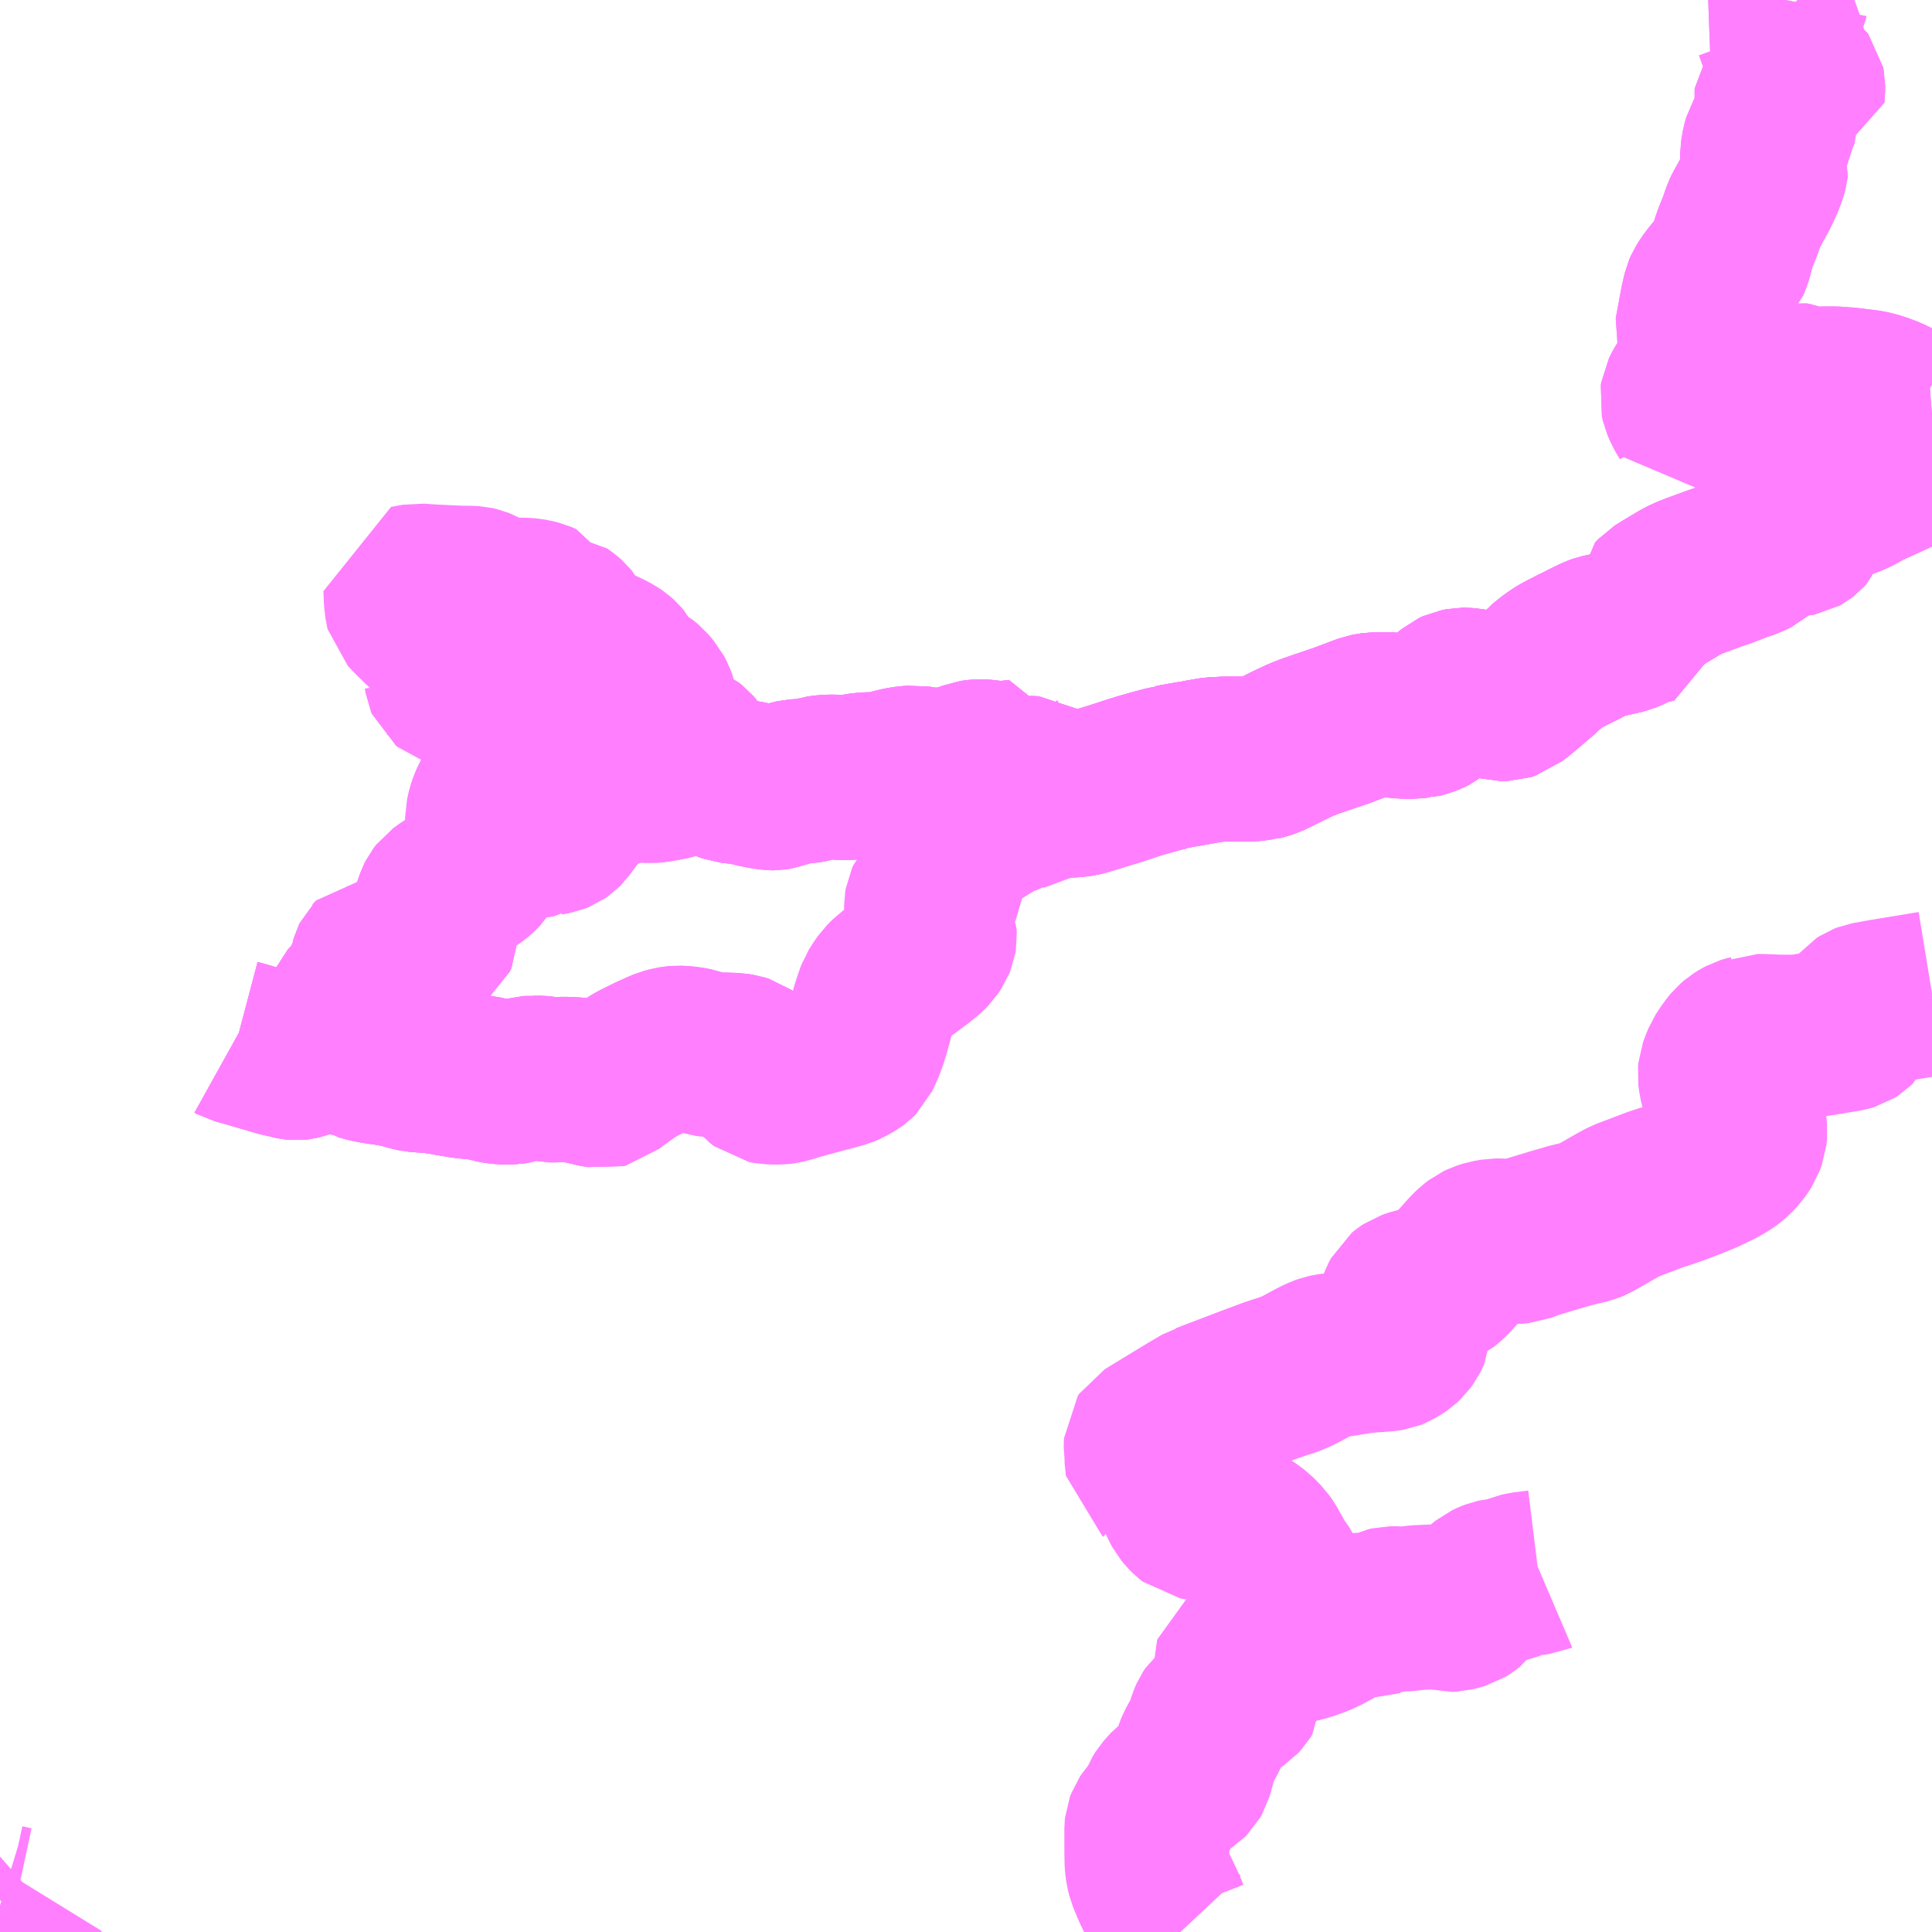 <?xml version="1.0" encoding="UTF-8"?>
<svg  xmlns="http://www.w3.org/2000/svg" xmlns:xlink="http://www.w3.org/1999/xlink" xmlns:go="http://purl.org/svgmap/profile" property="N07_001,N07_002,N07_003,N07_004,N07_005,N07_006,N07_007" viewBox="14159.18 -4042.969 8.789 8.789" go:dataArea="14159.1796875 -4042.96875 8.7890625 8.7890625" >
<globalCoordinateSystem srsName="http://purl.org/crs/84" transform="matrix(100.0,0.0,0.0,-100.0,0.0,0.0)" />
<defs>
 <g id="p0" >
  <circle cx="0.0" cy="0.0" r="3" stroke="green" stroke-width="0.75" vector-effect="non-scaling-stroke" />
 </g>
</defs>
<g fill="none" fill-rule="evenodd" stroke="#FF00FF" stroke-width="0.75" opacity="0.5" vector-effect="non-scaling-stroke" stroke-linejoin="bevel" >
<path content="2,軽米町,百鳥→役場,1.0,1.0,0.8," xlink:title="2" d="M14159.324,-4034.381L14159.316,-4034.368L14159.284,-4034.34L14159.275,-4034.33L14159.266,-4034.318L14159.257,-4034.305L14159.245,-4034.285L14159.231,-4034.288L14159.203,-4034.294L14159.18,-4034.301"/>
<path content="3,洋野町,大沢山手線,1.0,0.0,0.0," xlink:title="3" d="M14162.627,-4038.08L14162.623,-4038.085L14162.601,-4038.116L14162.586,-4038.142L14162.575,-4038.152L14162.565,-4038.159L14162.549,-4038.164L14162.524,-4038.168L14162.473,-4038.17L14162.416,-4038.171L14162.395,-4038.174L14162.364,-4038.184L14162.345,-4038.191L14162.314,-4038.197L14162.286,-4038.2L14162.264,-4038.201L14162.253,-4038.2L14162.233,-4038.197L14162.207,-4038.19L14162.186,-4038.181L14162.141,-4038.161L14162.097,-4038.139L14162.073,-4038.127L14162.039,-4038.106L14161.963,-4038.051L14161.94,-4038.032L14161.924,-4038.028L14161.893,-4038.034L14161.867,-4038.037L14161.853,-4038.042L14161.833,-4038.051L14161.81,-4038.056L14161.765,-4038.059L14161.729,-4038.059L14161.707,-4038.056L14161.683,-4038.056L14161.652,-4038.063L14161.64,-4038.064L14161.612,-4038.064L14161.604,-4038.063L14161.564,-4038.063L14161.546,-4038.057L14161.526,-4038.05L14161.503,-4038.046L14161.468,-4038.046L14161.434,-4038.051L14161.372,-4038.066L14161.29,-4038.074L14161.231,-4038.084L14161.161,-4038.096L14161.073,-4038.103L14161.05,-4038.108L14161.008,-4038.12L14160.959,-4038.13L14160.891,-4038.14L14160.859,-4038.146L14160.822,-4038.156L14160.819,-4038.158L14160.814,-4038.158L14160.74,-4038.188L14160.713,-4038.198L14160.696,-4038.202L14160.672,-4038.204"/>
<path content="3,洋野町,大沢山手線,1.0,0.0,0.0," xlink:title="3" d="M14160.672,-4038.204L14160.662,-4038.199L14160.642,-4038.184L14160.639,-4038.181L14160.633,-4038.178L14160.606,-4038.18L14160.596,-4038.178L14160.549,-4038.161L14160.537,-4038.158L14160.529,-4038.157L14160.52,-4038.158L14160.51,-4038.16L14160.482,-4038.167L14160.454,-4038.173L14160.403,-4038.188L14160.379,-4038.195L14160.29,-4038.221L14160.256,-4038.23L14160.247,-4038.235"/>
<path content="3,洋野町,大沢山手線,1.0,0.0,0.0," xlink:title="3" d="M14160.672,-4038.204L14160.68,-4038.21L14160.692,-4038.238L14160.697,-4038.246L14160.701,-4038.253L14160.714,-4038.269L14160.744,-4038.3L14160.752,-4038.31L14160.761,-4038.323L14160.763,-4038.326L14160.765,-4038.332L14160.765,-4038.338L14160.765,-4038.345L14160.759,-4038.363L14160.759,-4038.369L14160.76,-4038.38L14160.763,-4038.389L14160.766,-4038.396L14160.776,-4038.407L14160.811,-4038.433L14160.821,-4038.444L14160.824,-4038.449L14160.831,-4038.481L14160.835,-4038.493L14160.84,-4038.501L14160.861,-4038.52L14160.869,-4038.529L14160.87,-4038.532L14160.871,-4038.537L14160.873,-4038.578L14160.875,-4038.591L14160.877,-4038.598L14160.879,-4038.602L14160.883,-4038.606L14160.898,-4038.623L14160.903,-4038.623L14160.928,-4038.629L14160.962,-4038.636L14161.021,-4038.649L14161.099,-4038.672L14161.121,-4038.682L14161.146,-4038.698L14161.159,-4038.708L14161.167,-4038.725L14161.167,-4038.733L14161.166,-4038.736L14161.151,-4038.766L14161.148,-4038.79L14161.151,-4038.811L14161.173,-4038.873L14161.178,-4038.883L14161.188,-4038.896L14161.217,-4038.917L14161.238,-4038.93L14161.28,-4038.954L14161.293,-4038.961L14161.316,-4038.977L14161.33,-4038.986L14161.348,-4039L14161.353,-4039.005L14161.368,-4039.02L14161.376,-4039.033L14161.385,-4039.092L14161.392,-4039.112L14161.401,-4039.125L14161.42,-4039.158L14161.426,-4039.168L14161.417,-4039.179L14161.41,-4039.187L14161.404,-4039.199L14161.398,-4039.218L14161.398,-4039.235L14161.398,-4039.252L14161.405,-4039.284L14161.411,-4039.302L14161.414,-4039.31L14161.42,-4039.324L14161.43,-4039.343L14161.444,-4039.364L14161.478,-4039.407L14161.481,-4039.412L14161.482,-4039.423L14161.481,-4039.427L14161.476,-4039.45L14161.473,-4039.469L14161.474,-4039.481L14161.48,-4039.497L14161.49,-4039.515L14161.501,-4039.53L14161.509,-4039.538L14161.531,-4039.554L14161.576,-4039.587L14161.588,-4039.6L14161.594,-4039.606L14161.598,-4039.615L14161.599,-4039.622L14161.598,-4039.633L14161.594,-4039.639L14161.588,-4039.645L14161.571,-4039.658L14161.55,-4039.672L14161.507,-4039.7L14161.478,-4039.721L14161.44,-4039.749L14161.42,-4039.76L14161.405,-4039.767L14161.377,-4039.776L14161.373,-4039.777L14161.365,-4039.78L14161.352,-4039.789L14161.345,-4039.801L14161.336,-4039.82L14161.326,-4039.837L14161.311,-4039.85L14161.3,-4039.855L14161.28,-4039.86L14161.25,-4039.861L14161.235,-4039.861L14161.227,-4039.863L14161.221,-4039.865L14161.216,-4039.869L14161.213,-4039.876L14161.21,-4039.895L14161.198,-4039.912L14161.181,-4039.923L14161.153,-4039.937L14161.131,-4039.95L14161.14,-4039.951L14161.153,-4039.953L14161.188,-4039.953L14161.218,-4039.948L14161.247,-4039.941L14161.26,-4039.941L14161.266,-4039.942L14161.292,-4039.952L14161.314,-4039.963L14161.322,-4039.97L14161.327,-4039.977L14161.327,-4039.991L14161.323,-4040.002L14161.3,-4040.037L14161.282,-4040.061L14161.273,-4040.07L14161.264,-4040.074L14161.249,-4040.08L14161.238,-4040.082L14161.206,-4040.083L14161.184,-4040.08L14161.163,-4040.08L14161.143,-4040.092L14161.097,-4040.134L14161.055,-4040.176L14161.034,-4040.198L14161.033,-4040.202L14161.028,-4040.242L14161.026,-4040.294L14161.081,-4040.304L14161.119,-4040.301L14161.153,-4040.299L14161.177,-4040.298L14161.217,-4040.296L14161.259,-4040.294L14161.32,-4040.293L14161.338,-4040.292L14161.351,-4040.289L14161.361,-4040.285L14161.403,-4040.263L14161.442,-4040.244L14161.455,-4040.239L14161.471,-4040.234L14161.507,-4040.233L14161.509,-4040.233L14161.535,-4040.238L14161.546,-4040.239L14161.567,-4040.239L14161.593,-4040.236L14161.606,-4040.234L14161.629,-4040.228L14161.655,-4040.217L14161.66,-4040.207L14161.661,-4040.169L14161.668,-4040.165L14161.678,-4040.161L14161.69,-4040.161L14161.707,-4040.166L14161.725,-4040.163L14161.734,-4040.162L14161.743,-4040.156L14161.759,-4040.142L14161.763,-4040.137L14161.774,-4040.117L14161.782,-4040.1L14161.791,-4040.068L14161.796,-4040.058L14161.801,-4040.052L14161.816,-4040.042L14161.834,-4040.033L14161.851,-4040.027L14161.887,-4040.017L14161.919,-4040.007L14161.934,-4040.001L14161.968,-4039.983L14161.984,-4039.972L14161.994,-4039.963L14162.006,-4039.949L14162.011,-4039.939L14162.015,-4039.917L14162.022,-4039.89L14162.043,-4039.883L14162.077,-4039.868L14162.098,-4039.856L14162.115,-4039.842L14162.141,-4039.812L14162.153,-4039.789L14162.159,-4039.772L14162.179,-4039.665L14162.184,-4039.646L14162.191,-4039.632L14162.197,-4039.621L14162.212,-4039.607L14162.228,-4039.598L14162.266,-4039.584L14162.295,-4039.576L14162.309,-4039.57L14162.323,-4039.559L14162.335,-4039.545L14162.347,-4039.522L14162.353,-4039.515L14162.372,-4039.5L14162.375,-4039.496L14162.379,-4039.49L14162.385,-4039.459L14162.42,-4039.452L14162.447,-4039.44L14162.488,-4039.422L14162.502,-4039.417L14162.547,-4039.412L14162.59,-4039.405L14162.615,-4039.398L14162.656,-4039.39L14162.69,-4039.385L14162.701,-4039.385L14162.72,-4039.388L14162.751,-4039.4L14162.762,-4039.403L14162.781,-4039.409L14162.799,-4039.413L14162.845,-4039.416L14162.862,-4039.419L14162.874,-4039.421L14162.893,-4039.427L14162.903,-4039.428L14162.919,-4039.431L14162.933,-4039.433L14162.957,-4039.434L14162.979,-4039.434L14162.994,-4039.432L14163.013,-4039.432L14163.046,-4039.431L14163.059,-4039.433L14163.079,-4039.439L14163.109,-4039.444L14163.168,-4039.446L14163.207,-4039.451L14163.225,-4039.455L14163.245,-4039.461L14163.279,-4039.469L14163.311,-4039.474L14163.333,-4039.475L14163.344,-4039.476L14163.367,-4039.472L14163.388,-4039.469L14163.418,-4039.465L14163.456,-4039.464L14163.484,-4039.468L14163.503,-4039.472L14163.527,-4039.474L14163.543,-4039.476L14163.549,-4039.479L14163.565,-4039.485L14163.603,-4039.5L14163.617,-4039.502L14163.638,-4039.504L14163.667,-4039.502L14163.693,-4039.498L14163.704,-4039.496L14163.721,-4039.496L14163.74,-4039.496L14163.768,-4039.498L14163.812,-4039.503L14163.815,-4039.475L14163.817,-4039.472L14163.832,-4039.45L14163.844,-4039.438L14163.854,-4039.431L14163.862,-4039.428L14163.867,-4039.428L14163.888,-4039.427L14163.891,-4039.425L14163.909,-4039.406L14163.96,-4039.368L14163.979,-4039.356L14163.989,-4039.348L14164.066,-4039.353L14164.098,-4039.357L14164.102,-4039.358L14164.16,-4039.375L14164.188,-4039.384L14164.257,-4039.405L14164.336,-4039.431L14164.375,-4039.443L14164.404,-4039.451L14164.406,-4039.452L14164.476,-4039.471L14164.503,-4039.476L14164.51,-4039.48L14164.594,-4039.495L14164.625,-4039.5L14164.645,-4039.504L14164.691,-4039.512L14164.699,-4039.513L14164.752,-4039.516L14164.869,-4039.516L14164.896,-4039.519L14164.901,-4039.52L14164.911,-4039.52L14164.93,-4039.525L14164.949,-4039.531L14164.983,-4039.547L14165.044,-4039.578L14165.1,-4039.604L14165.138,-4039.619L14165.211,-4039.644L14165.279,-4039.667L14165.396,-4039.711L14165.411,-4039.714L14165.436,-4039.718L14165.479,-4039.718L14165.511,-4039.717L14165.537,-4039.713L14165.564,-4039.711L14165.608,-4039.71L14165.63,-4039.713L14165.64,-4039.713L14165.656,-4039.717L14165.683,-4039.728L14165.695,-4039.734L14165.724,-4039.757L14165.74,-4039.771L14165.765,-4039.793L14165.795,-4039.818L14165.81,-4039.825L14165.831,-4039.829L14165.846,-4039.829L14165.861,-4039.828L14165.878,-4039.825L14165.946,-4039.806L14165.996,-4039.791L14166.033,-4039.792L14166.049,-4039.797L14166.06,-4039.806L14166.075,-4039.817L14166.089,-4039.828L14166.106,-4039.842L14166.197,-4039.92L14166.203,-4039.928L14166.239,-4039.957L14166.257,-4039.97L14166.28,-4039.985L14166.301,-4039.996L14166.315,-4040.003L14166.35,-4040.021L14166.374,-4040.032L14166.392,-4040.042L14166.443,-4040.067L14166.46,-4040.073L14166.483,-4040.078L14166.53,-4040.088L14166.569,-4040.097L14166.588,-4040.105L14166.635,-4040.128L14166.65,-4040.133L14166.669,-4040.137L14166.705,-4040.146L14166.707,-4040.181L14166.71,-4040.244L14166.725,-4040.26L14166.757,-4040.28L14166.822,-4040.319L14166.856,-4040.337L14166.877,-4040.345L14166.895,-4040.352L14166.988,-4040.386L14167.015,-4040.395L14167.093,-4040.425L14167.103,-4040.427L14167.145,-4040.444L14167.161,-4040.452L14167.176,-4040.465L14167.189,-4040.481L14167.204,-4040.516L14167.21,-4040.524L14167.219,-4040.53L14167.235,-4040.536L14167.261,-4040.541L14167.298,-4040.541L14167.354,-4040.54L14167.365,-4040.542L14167.374,-4040.547L14167.383,-4040.554L14167.394,-4040.566L14167.4,-4040.581L14167.399,-4040.592L14167.403,-4040.6L14167.412,-4040.614L14167.422,-4040.625L14167.48,-4040.671L14167.499,-4040.685L14167.523,-4040.695L14167.569,-4040.71L14167.605,-4040.724L14167.626,-4040.734L14167.667,-4040.757L14167.723,-4040.783L14167.737,-4040.789L14167.78,-4040.809L14167.819,-4040.827L14167.874,-4040.849L14167.892,-4040.857L14167.916,-4040.868L14167.969,-4040.898M14167.969,-4041.081L14167.943,-4041.079L14167.912,-4041.078L14167.899,-4041.08L14167.888,-4041.084L14167.873,-4041.093L14167.83,-4041.123L14167.808,-4041.137L14167.769,-4041.156L14167.734,-4041.169L14167.699,-4041.18L14167.673,-4041.185L14167.583,-4041.196L14167.526,-4041.2L14167.485,-4041.2L14167.452,-4041.199L14167.41,-4041.198L14167.383,-4041.204L14167.336,-4041.219L14167.322,-4041.222L14167.305,-4041.218L14167.203,-4041.19L14167.079,-4041.158L14167.009,-4041.138L14166.995,-4041.131L14166.942,-4041.086L14166.934,-4041.081L14166.915,-4041.072L14166.878,-4041.059L14166.872,-4041.072L14166.85,-4041.109L14166.838,-4041.137L14166.833,-4041.159L14166.835,-4041.172L14166.847,-4041.196L14166.859,-4041.215L14166.892,-4041.256L14166.898,-4041.267L14166.903,-4041.283L14166.909,-4041.311L14166.915,-4041.361L14166.915,-4041.4L14166.898,-4041.449L14166.901,-4041.464L14166.925,-4041.593L14166.936,-4041.64L14166.942,-4041.654L14166.955,-4041.675L14166.976,-4041.703L14167.042,-4041.781L14167.047,-4041.792L14167.065,-4041.86L14167.074,-4041.886L14167.096,-4041.941L14167.115,-4041.995L14167.122,-4042.01L14167.141,-4042.044L14167.17,-4042.097L14167.19,-4042.139L14167.207,-4042.182L14167.212,-4042.202L14167.213,-4042.211L14167.212,-4042.214L14167.206,-4042.226L14167.2,-4042.241L14167.198,-4042.249L14167.198,-4042.27L14167.205,-4042.309L14167.212,-4042.334L14167.221,-4042.349L14167.242,-4042.376L14167.248,-4042.388L14167.252,-4042.413L14167.256,-4042.426L14167.269,-4042.458L14167.267,-4042.471L14167.261,-4042.488L14167.259,-4042.501L14167.26,-4042.507L14167.265,-4042.515L14167.285,-4042.528L14167.313,-4042.543L14167.326,-4042.548L14167.334,-4042.548L14167.346,-4042.548L14167.361,-4042.546L14167.372,-4042.546L14167.38,-4042.548L14167.381,-4042.556L14167.381,-4042.579L14167.379,-4042.589L14167.376,-4042.593L14167.354,-4042.61L14167.338,-4042.624L14167.324,-4042.643L14167.316,-4042.662L14167.308,-4042.697L14167.296,-4042.74L14167.289,-4042.769L14167.262,-4042.844L14167.253,-4042.863L14167.246,-4042.871L14167.252,-4042.879L14167.265,-4042.892L14167.277,-4042.913L14167.289,-4042.934L14167.302,-4042.964L14167.303,-4042.969"/>
<path content="3,洋野町,大沢線,3.0,999.9,999.9," xlink:title="3" d="M14161.94,-4038.032L14161.963,-4038.051L14162.039,-4038.106L14162.073,-4038.127L14162.097,-4038.139L14162.141,-4038.161L14162.186,-4038.181L14162.207,-4038.19L14162.233,-4038.197L14162.253,-4038.2L14162.264,-4038.201L14162.286,-4038.2L14162.314,-4038.197L14162.345,-4038.191L14162.364,-4038.184L14162.395,-4038.174L14162.416,-4038.171L14162.473,-4038.17L14162.524,-4038.168L14162.549,-4038.164L14162.565,-4038.159L14162.575,-4038.152L14162.586,-4038.142L14162.601,-4038.116L14162.623,-4038.085L14162.627,-4038.08L14162.64,-4038.065L14162.658,-4038.051L14162.679,-4038.047L14162.707,-4038.046L14162.735,-4038.047L14162.743,-4038.048L14162.787,-4038.06L14162.798,-4038.064L14162.9,-4038.092L14163.009,-4038.121L14163.032,-4038.131L14163.061,-4038.147L14163.072,-4038.155L14163.081,-4038.164L14163.096,-4038.196L14163.1,-4038.204L14163.113,-4038.238L14163.127,-4038.283L14163.154,-4038.382L14163.171,-4038.433L14163.177,-4038.449L14163.192,-4038.473L14163.208,-4038.496L14163.223,-4038.511L14163.235,-4038.523L14163.3,-4038.569L14163.355,-4038.61L14163.39,-4038.638L14163.407,-4038.655L14163.423,-4038.679L14163.429,-4038.694L14163.431,-4038.706L14163.43,-4038.726L14163.422,-4038.744L14163.41,-4038.777L14163.4,-4038.806L14163.395,-4038.826L14163.395,-4038.852L14163.397,-4038.864L14163.403,-4038.877L14163.418,-4038.893L14163.457,-4038.934L14163.465,-4038.95L14163.467,-4038.97L14163.467,-4039.027L14163.464,-4039.065L14163.465,-4039.083L14163.471,-4039.096L14163.48,-4039.105L14163.494,-4039.116L14163.535,-4039.142L14163.559,-4039.156L14163.582,-4039.169L14163.603,-4039.182L14163.655,-4039.215L14163.69,-4039.237L14163.717,-4039.251L14163.735,-4039.258L14163.747,-4039.268L14163.781,-4039.277L14163.8,-4039.282L14163.803,-4039.284L14163.826,-4039.292L14163.831,-4039.294L14163.917,-4039.326L14163.938,-4039.333L14163.96,-4039.341L14163.978,-4039.346L14163.989,-4039.348L14164.066,-4039.353L14164.098,-4039.357L14164.102,-4039.358L14164.16,-4039.375L14164.188,-4039.384L14164.257,-4039.405L14164.336,-4039.431L14164.375,-4039.443L14164.404,-4039.451L14164.406,-4039.452L14164.476,-4039.471L14164.503,-4039.476L14164.51,-4039.48L14164.594,-4039.495L14164.625,-4039.5L14164.645,-4039.504L14164.691,-4039.512L14164.699,-4039.513L14164.752,-4039.516L14164.869,-4039.516L14164.896,-4039.519L14164.901,-4039.52L14164.911,-4039.52L14164.93,-4039.525L14164.949,-4039.531L14164.983,-4039.547L14165.044,-4039.578L14165.1,-4039.604L14165.138,-4039.619L14165.211,-4039.644L14165.279,-4039.667L14165.396,-4039.711L14165.411,-4039.714L14165.436,-4039.718L14165.479,-4039.718L14165.511,-4039.717L14165.537,-4039.713L14165.564,-4039.711L14165.608,-4039.71L14165.63,-4039.713L14165.64,-4039.713L14165.656,-4039.717L14165.683,-4039.728L14165.695,-4039.734L14165.724,-4039.757L14165.74,-4039.771L14165.765,-4039.793L14165.795,-4039.818L14165.81,-4039.825L14165.831,-4039.829L14165.846,-4039.829L14165.861,-4039.828L14165.878,-4039.825L14165.946,-4039.806L14165.996,-4039.791L14166.033,-4039.792L14166.049,-4039.797L14166.06,-4039.806L14166.075,-4039.817L14166.089,-4039.828L14166.106,-4039.842L14166.197,-4039.92L14166.203,-4039.928L14166.239,-4039.957L14166.257,-4039.97L14166.28,-4039.985L14166.301,-4039.996L14166.315,-4040.003L14166.35,-4040.021L14166.374,-4040.032L14166.392,-4040.042L14166.443,-4040.067L14166.46,-4040.073L14166.483,-4040.078L14166.53,-4040.088L14166.569,-4040.097L14166.588,-4040.105L14166.635,-4040.128L14166.65,-4040.133L14166.669,-4040.137L14166.705,-4040.146L14166.707,-4040.181L14166.71,-4040.244L14166.725,-4040.26L14166.757,-4040.28L14166.822,-4040.319L14166.856,-4040.337L14166.877,-4040.345L14166.895,-4040.352L14166.988,-4040.386L14167.015,-4040.395L14167.093,-4040.425L14167.103,-4040.427L14167.145,-4040.444L14167.161,-4040.452L14167.176,-4040.465L14167.189,-4040.481L14167.204,-4040.516L14167.21,-4040.524L14167.219,-4040.53L14167.235,-4040.536L14167.261,-4040.541L14167.298,-4040.541L14167.354,-4040.54L14167.365,-4040.542L14167.374,-4040.547L14167.383,-4040.554L14167.394,-4040.566L14167.4,-4040.581L14167.399,-4040.592L14167.403,-4040.6L14167.412,-4040.614L14167.422,-4040.625L14167.48,-4040.671L14167.499,-4040.685L14167.523,-4040.695L14167.569,-4040.71L14167.605,-4040.724L14167.626,-4040.734L14167.667,-4040.757L14167.723,-4040.783L14167.737,-4040.789L14167.78,-4040.809L14167.819,-4040.827L14167.874,-4040.849L14167.892,-4040.857L14167.916,-4040.868L14167.969,-4040.898"/>
<path content="3,洋野町,大沢線（滝沢・種市高校経由）,1.0,999.9,999.9," xlink:title="3" d="M14161.94,-4038.032L14161.924,-4038.028L14161.893,-4038.034L14161.867,-4038.037L14161.853,-4038.042L14161.833,-4038.051L14161.81,-4038.056L14161.765,-4038.059L14161.729,-4038.059L14161.707,-4038.056L14161.683,-4038.056L14161.652,-4038.063L14161.64,-4038.064L14161.612,-4038.064L14161.604,-4038.063L14161.564,-4038.063L14161.546,-4038.057L14161.526,-4038.05L14161.503,-4038.046L14161.468,-4038.046L14161.434,-4038.051L14161.372,-4038.066L14161.29,-4038.074L14161.231,-4038.084L14161.161,-4038.096L14161.073,-4038.103L14161.05,-4038.108L14161.008,-4038.12L14160.959,-4038.13L14160.891,-4038.14L14160.859,-4038.146L14160.822,-4038.156L14160.819,-4038.158L14160.814,-4038.158L14160.74,-4038.188L14160.713,-4038.198L14160.696,-4038.202L14160.672,-4038.204"/>
<path content="3,洋野町,大沢線（滝沢・種市高校経由）,1.0,999.9,999.9," xlink:title="3" d="M14160.672,-4038.204L14160.662,-4038.199L14160.642,-4038.184L14160.639,-4038.181L14160.633,-4038.178L14160.606,-4038.18L14160.596,-4038.178L14160.549,-4038.161L14160.537,-4038.158L14160.529,-4038.157L14160.52,-4038.158L14160.51,-4038.16L14160.482,-4038.167L14160.454,-4038.173L14160.403,-4038.188L14160.379,-4038.195L14160.29,-4038.221L14160.256,-4038.23L14160.247,-4038.235"/>
<path content="3,洋野町,大沢線（滝沢・種市高校経由）,1.0,999.9,999.9," xlink:title="3" d="M14160.672,-4038.204L14160.68,-4038.21L14160.692,-4038.238L14160.697,-4038.246L14160.701,-4038.253L14160.714,-4038.269L14160.744,-4038.3L14160.752,-4038.31L14160.761,-4038.323L14160.763,-4038.326L14160.765,-4038.332L14160.765,-4038.338L14160.765,-4038.345L14160.759,-4038.363L14160.759,-4038.369L14160.76,-4038.38L14160.763,-4038.389L14160.766,-4038.396L14160.776,-4038.407L14160.811,-4038.433L14160.821,-4038.444L14160.824,-4038.449L14160.831,-4038.481L14160.835,-4038.493L14160.84,-4038.501L14160.861,-4038.52L14160.869,-4038.529L14160.87,-4038.532L14160.871,-4038.537L14160.873,-4038.578L14160.875,-4038.591L14160.877,-4038.598L14160.879,-4038.602L14160.883,-4038.606L14160.898,-4038.623L14160.903,-4038.623L14160.928,-4038.629L14160.962,-4038.636L14161.021,-4038.649L14161.099,-4038.672L14161.121,-4038.682L14161.146,-4038.698L14161.159,-4038.708L14161.167,-4038.725L14161.167,-4038.733L14161.166,-4038.736L14161.151,-4038.766L14161.148,-4038.79L14161.151,-4038.811L14161.173,-4038.873L14161.178,-4038.883L14161.188,-4038.896L14161.217,-4038.917L14161.238,-4038.93L14161.28,-4038.954L14161.293,-4038.961L14161.316,-4038.977L14161.33,-4038.986L14161.348,-4039L14161.353,-4039.005L14161.368,-4039.02L14161.376,-4039.033L14161.385,-4039.092L14161.392,-4039.112L14161.401,-4039.125L14161.42,-4039.158L14161.426,-4039.168L14161.448,-4039.171L14161.462,-4039.17L14161.496,-4039.159L14161.514,-4039.157L14161.529,-4039.16L14161.564,-4039.166L14161.592,-4039.168L14161.608,-4039.167L14161.618,-4039.168L14161.648,-4039.172L14161.651,-4039.174L14161.668,-4039.178L14161.704,-4039.185L14161.719,-4039.191L14161.729,-4039.198L14161.74,-4039.209L14161.769,-4039.248L14161.777,-4039.259L14161.8,-4039.293L14161.818,-4039.316L14161.862,-4039.359L14161.881,-4039.372L14161.893,-4039.376L14161.913,-4039.381L14161.949,-4039.39L14161.981,-4039.403L14162.005,-4039.416L14162.025,-4039.421L14162.073,-4039.42L14162.088,-4039.421L14162.141,-4039.418L14162.164,-4039.42L14162.215,-4039.429L14162.235,-4039.433L14162.279,-4039.447L14162.307,-4039.453L14162.352,-4039.46L14162.385,-4039.459L14162.42,-4039.452L14162.447,-4039.44L14162.488,-4039.422L14162.502,-4039.417L14162.547,-4039.412L14162.59,-4039.405L14162.615,-4039.398L14162.656,-4039.39L14162.69,-4039.385L14162.701,-4039.385L14162.72,-4039.388L14162.751,-4039.4L14162.762,-4039.403L14162.781,-4039.409L14162.799,-4039.413L14162.845,-4039.416L14162.862,-4039.419L14162.874,-4039.421L14162.893,-4039.427L14162.903,-4039.428L14162.919,-4039.431L14162.933,-4039.433L14162.957,-4039.434L14162.979,-4039.434L14162.994,-4039.432L14163.013,-4039.432L14163.046,-4039.431L14163.059,-4039.433L14163.079,-4039.439L14163.109,-4039.444L14163.168,-4039.446L14163.207,-4039.451L14163.225,-4039.455L14163.245,-4039.461L14163.279,-4039.469L14163.311,-4039.474L14163.333,-4039.475L14163.344,-4039.476L14163.367,-4039.472L14163.388,-4039.469L14163.418,-4039.465L14163.456,-4039.464L14163.484,-4039.468L14163.503,-4039.472L14163.527,-4039.474L14163.543,-4039.476L14163.549,-4039.479L14163.565,-4039.485L14163.603,-4039.5L14163.617,-4039.502L14163.638,-4039.504L14163.667,-4039.502L14163.693,-4039.498L14163.704,-4039.496L14163.721,-4039.496L14163.74,-4039.496L14163.768,-4039.498L14163.812,-4039.503L14163.815,-4039.475L14163.817,-4039.472L14163.832,-4039.45L14163.844,-4039.438L14163.854,-4039.431L14163.862,-4039.428L14163.867,-4039.428L14163.888,-4039.427L14163.891,-4039.425L14163.909,-4039.406L14163.96,-4039.368L14163.979,-4039.356L14163.989,-4039.348L14164.066,-4039.353L14164.098,-4039.357L14164.102,-4039.358L14164.16,-4039.375L14164.188,-4039.384L14164.257,-4039.405L14164.336,-4039.431L14164.375,-4039.443L14164.404,-4039.451L14164.406,-4039.452L14164.476,-4039.471L14164.503,-4039.476L14164.51,-4039.48L14164.594,-4039.495L14164.625,-4039.5L14164.645,-4039.504L14164.691,-4039.512L14164.699,-4039.513L14164.752,-4039.516L14164.869,-4039.516L14164.896,-4039.519L14164.901,-4039.52L14164.911,-4039.52L14164.93,-4039.525L14164.949,-4039.531L14164.983,-4039.547L14165.044,-4039.578L14165.1,-4039.604L14165.138,-4039.619L14165.211,-4039.644L14165.279,-4039.667L14165.396,-4039.711L14165.411,-4039.714L14165.436,-4039.718L14165.479,-4039.718L14165.511,-4039.717L14165.537,-4039.713L14165.564,-4039.711L14165.608,-4039.71L14165.63,-4039.713L14165.64,-4039.713L14165.656,-4039.717L14165.683,-4039.728L14165.695,-4039.734L14165.724,-4039.757L14165.74,-4039.771L14165.765,-4039.793L14165.795,-4039.818L14165.81,-4039.825L14165.831,-4039.829L14165.846,-4039.829L14165.861,-4039.828L14165.878,-4039.825L14165.946,-4039.806L14165.996,-4039.791L14166.033,-4039.792L14166.049,-4039.797L14166.06,-4039.806L14166.075,-4039.817L14166.089,-4039.828L14166.106,-4039.842L14166.197,-4039.92L14166.203,-4039.928L14166.239,-4039.957L14166.257,-4039.97L14166.28,-4039.985L14166.301,-4039.996L14166.315,-4040.003L14166.35,-4040.021L14166.374,-4040.032L14166.392,-4040.042L14166.443,-4040.067L14166.46,-4040.073L14166.483,-4040.078L14166.53,-4040.088L14166.569,-4040.097L14166.588,-4040.105L14166.635,-4040.128L14166.65,-4040.133L14166.669,-4040.137L14166.705,-4040.146L14166.707,-4040.181L14166.71,-4040.244L14166.725,-4040.26L14166.757,-4040.28L14166.822,-4040.319L14166.856,-4040.337L14166.877,-4040.345L14166.895,-4040.352L14166.988,-4040.386L14167.015,-4040.395L14167.093,-4040.425L14167.103,-4040.427L14167.145,-4040.444L14167.161,-4040.452L14167.176,-4040.465L14167.189,-4040.481L14167.204,-4040.516L14167.21,-4040.524L14167.219,-4040.53L14167.235,-4040.536L14167.261,-4040.541L14167.298,-4040.541L14167.354,-4040.54L14167.365,-4040.542L14167.374,-4040.547L14167.383,-4040.554L14167.394,-4040.566L14167.4,-4040.581L14167.399,-4040.592L14167.403,-4040.6L14167.412,-4040.614L14167.422,-4040.625L14167.48,-4040.671L14167.499,-4040.685L14167.523,-4040.695L14167.569,-4040.71L14167.605,-4040.724L14167.626,-4040.734L14167.667,-4040.757L14167.723,-4040.783L14167.737,-4040.789L14167.78,-4040.809L14167.819,-4040.827L14167.874,-4040.849L14167.892,-4040.857L14167.916,-4040.868L14167.969,-4040.898M14167.969,-4041.081L14167.943,-4041.079L14167.912,-4041.078L14167.899,-4041.08L14167.888,-4041.084L14167.873,-4041.093L14167.83,-4041.123L14167.808,-4041.137L14167.769,-4041.156L14167.734,-4041.169L14167.699,-4041.18L14167.673,-4041.185L14167.583,-4041.196L14167.526,-4041.2L14167.485,-4041.2L14167.452,-4041.199L14167.41,-4041.198L14167.383,-4041.204L14167.336,-4041.219L14167.322,-4041.222L14167.305,-4041.218L14167.203,-4041.19L14167.079,-4041.158L14167.009,-4041.138L14166.995,-4041.131L14166.942,-4041.086L14166.934,-4041.081L14166.915,-4041.072L14166.878,-4041.059L14166.872,-4041.072L14166.85,-4041.109L14166.838,-4041.137L14166.833,-4041.159L14166.835,-4041.172L14166.847,-4041.196L14166.859,-4041.215L14166.892,-4041.256L14166.898,-4041.267L14166.903,-4041.283L14166.909,-4041.311L14166.915,-4041.361L14166.915,-4041.4L14166.898,-4041.449L14166.901,-4041.464L14166.925,-4041.593L14166.936,-4041.64L14166.942,-4041.654L14166.955,-4041.675L14166.976,-4041.703L14167.042,-4041.781L14167.047,-4041.792L14167.065,-4041.86L14167.074,-4041.886L14167.096,-4041.941L14167.115,-4041.995L14167.122,-4042.01L14167.141,-4042.044L14167.17,-4042.097L14167.19,-4042.139L14167.207,-4042.182L14167.212,-4042.202L14167.213,-4042.211L14167.212,-4042.214L14167.206,-4042.226L14167.2,-4042.241L14167.198,-4042.249L14167.198,-4042.27L14167.205,-4042.309L14167.212,-4042.334L14167.221,-4042.349L14167.242,-4042.376L14167.248,-4042.388L14167.252,-4042.413L14167.256,-4042.426L14167.269,-4042.458L14167.267,-4042.471L14167.261,-4042.488L14167.259,-4042.501L14167.26,-4042.507L14167.265,-4042.515L14167.285,-4042.528L14167.313,-4042.543L14167.326,-4042.548L14167.334,-4042.548L14167.346,-4042.548L14167.361,-4042.546L14167.372,-4042.546L14167.38,-4042.548L14167.381,-4042.556L14167.381,-4042.579L14167.379,-4042.589L14167.376,-4042.593L14167.354,-4042.61L14167.338,-4042.624L14167.324,-4042.643L14167.316,-4042.662L14167.308,-4042.697L14167.296,-4042.74L14167.289,-4042.769L14167.262,-4042.844L14167.253,-4042.863L14167.246,-4042.871L14167.252,-4042.879L14167.265,-4042.892L14167.277,-4042.913L14167.289,-4042.934L14167.302,-4042.964L14167.303,-4042.969"/>
<path content="3,洋野町,大沢線（滝沢経由）,1.0,0.0,0.0," xlink:title="3" d="M14161.94,-4038.032L14161.924,-4038.028L14161.893,-4038.034L14161.867,-4038.037L14161.853,-4038.042L14161.833,-4038.051L14161.81,-4038.056L14161.765,-4038.059L14161.729,-4038.059L14161.707,-4038.056L14161.683,-4038.056L14161.652,-4038.063L14161.64,-4038.064L14161.612,-4038.064L14161.604,-4038.063L14161.564,-4038.063L14161.546,-4038.057L14161.526,-4038.05L14161.503,-4038.046L14161.468,-4038.046L14161.434,-4038.051L14161.372,-4038.066L14161.29,-4038.074L14161.231,-4038.084L14161.161,-4038.096L14161.073,-4038.103L14161.05,-4038.108L14161.008,-4038.12L14160.959,-4038.13L14160.891,-4038.14L14160.859,-4038.146L14160.822,-4038.156L14160.819,-4038.158L14160.814,-4038.158L14160.74,-4038.188L14160.713,-4038.198L14160.696,-4038.202L14160.672,-4038.204"/>
<path content="3,洋野町,大沢線（滝沢経由）,1.0,0.0,0.0," xlink:title="3" d="M14160.672,-4038.204L14160.662,-4038.199L14160.642,-4038.184L14160.639,-4038.181L14160.633,-4038.178L14160.606,-4038.18L14160.596,-4038.178L14160.549,-4038.161L14160.537,-4038.158L14160.529,-4038.157L14160.52,-4038.158L14160.51,-4038.16L14160.482,-4038.167L14160.454,-4038.173L14160.403,-4038.188L14160.379,-4038.195L14160.29,-4038.221L14160.256,-4038.23L14160.247,-4038.235"/>
<path content="3,洋野町,大沢線（滝沢経由）,1.0,0.0,0.0," xlink:title="3" d="M14160.672,-4038.204L14160.68,-4038.21L14160.692,-4038.238L14160.697,-4038.246L14160.701,-4038.253L14160.714,-4038.269L14160.744,-4038.3L14160.752,-4038.31L14160.761,-4038.323L14160.763,-4038.326L14160.765,-4038.332L14160.765,-4038.338L14160.765,-4038.345L14160.759,-4038.363L14160.759,-4038.369L14160.76,-4038.38L14160.763,-4038.389L14160.766,-4038.396L14160.776,-4038.407L14160.811,-4038.433L14160.821,-4038.444L14160.824,-4038.449L14160.831,-4038.481L14160.835,-4038.493L14160.84,-4038.501L14160.861,-4038.52L14160.869,-4038.529L14160.87,-4038.532L14160.871,-4038.537L14160.873,-4038.578L14160.875,-4038.591L14160.877,-4038.598L14160.879,-4038.602L14160.883,-4038.606L14160.898,-4038.623L14160.903,-4038.623L14160.928,-4038.629L14160.962,-4038.636L14161.021,-4038.649L14161.099,-4038.672L14161.121,-4038.682L14161.146,-4038.698L14161.159,-4038.708L14161.167,-4038.725L14161.167,-4038.733L14161.166,-4038.736L14161.151,-4038.766L14161.148,-4038.79L14161.151,-4038.811L14161.173,-4038.873L14161.178,-4038.883L14161.188,-4038.896L14161.217,-4038.917L14161.238,-4038.93L14161.28,-4038.954L14161.293,-4038.961L14161.316,-4038.977L14161.33,-4038.986L14161.348,-4039L14161.353,-4039.005L14161.368,-4039.02L14161.376,-4039.033L14161.385,-4039.092L14161.392,-4039.112L14161.401,-4039.125L14161.42,-4039.158L14161.426,-4039.168L14161.448,-4039.171L14161.462,-4039.17L14161.496,-4039.159L14161.514,-4039.157L14161.529,-4039.16L14161.564,-4039.166L14161.592,-4039.168L14161.608,-4039.167L14161.618,-4039.168L14161.648,-4039.172L14161.651,-4039.174L14161.668,-4039.178L14161.704,-4039.185L14161.719,-4039.191L14161.729,-4039.198L14161.74,-4039.209L14161.769,-4039.248L14161.777,-4039.259L14161.8,-4039.293L14161.818,-4039.316L14161.862,-4039.359L14161.881,-4039.372L14161.893,-4039.376L14161.913,-4039.381L14161.949,-4039.39L14161.981,-4039.403L14162.005,-4039.416L14162.025,-4039.421L14162.073,-4039.42L14162.088,-4039.421L14162.141,-4039.418L14162.164,-4039.42L14162.215,-4039.429L14162.235,-4039.433L14162.279,-4039.447L14162.307,-4039.453L14162.352,-4039.46L14162.385,-4039.459L14162.42,-4039.452L14162.447,-4039.44L14162.488,-4039.422L14162.502,-4039.417L14162.547,-4039.412L14162.59,-4039.405L14162.615,-4039.398L14162.656,-4039.39L14162.69,-4039.385L14162.701,-4039.385L14162.72,-4039.388L14162.751,-4039.4L14162.762,-4039.403L14162.781,-4039.409L14162.799,-4039.413L14162.845,-4039.416L14162.862,-4039.419L14162.874,-4039.421L14162.893,-4039.427L14162.903,-4039.428L14162.919,-4039.431L14162.933,-4039.433L14162.957,-4039.434L14162.979,-4039.434L14162.994,-4039.432L14163.013,-4039.432L14163.046,-4039.431L14163.059,-4039.433L14163.079,-4039.439L14163.109,-4039.444L14163.168,-4039.446L14163.207,-4039.451L14163.225,-4039.455L14163.245,-4039.461L14163.279,-4039.469L14163.311,-4039.474L14163.333,-4039.475L14163.344,-4039.476L14163.367,-4039.472L14163.388,-4039.469L14163.418,-4039.465L14163.456,-4039.464L14163.484,-4039.468L14163.503,-4039.472L14163.527,-4039.474L14163.543,-4039.476L14163.549,-4039.479L14163.565,-4039.485L14163.603,-4039.5L14163.617,-4039.502L14163.638,-4039.504L14163.667,-4039.502L14163.693,-4039.498L14163.704,-4039.496L14163.721,-4039.496L14163.74,-4039.496L14163.768,-4039.498L14163.812,-4039.503L14163.815,-4039.475L14163.817,-4039.472L14163.832,-4039.45L14163.844,-4039.438L14163.854,-4039.431L14163.862,-4039.428L14163.867,-4039.428L14163.888,-4039.427L14163.891,-4039.425L14163.909,-4039.406L14163.96,-4039.368L14163.979,-4039.356L14163.989,-4039.348L14164.066,-4039.353L14164.098,-4039.357L14164.102,-4039.358L14164.16,-4039.375L14164.188,-4039.384L14164.257,-4039.405L14164.336,-4039.431L14164.375,-4039.443L14164.404,-4039.451L14164.406,-4039.452L14164.476,-4039.471L14164.503,-4039.476L14164.51,-4039.48L14164.594,-4039.495L14164.625,-4039.5L14164.645,-4039.504L14164.691,-4039.512L14164.699,-4039.513L14164.752,-4039.516L14164.869,-4039.516L14164.896,-4039.519L14164.901,-4039.52L14164.911,-4039.52L14164.93,-4039.525L14164.949,-4039.531L14164.983,-4039.547L14165.044,-4039.578L14165.1,-4039.604L14165.138,-4039.619L14165.211,-4039.644L14165.279,-4039.667L14165.396,-4039.711L14165.411,-4039.714L14165.436,-4039.718L14165.479,-4039.718L14165.511,-4039.717L14165.537,-4039.713L14165.564,-4039.711L14165.608,-4039.71L14165.63,-4039.713L14165.64,-4039.713L14165.656,-4039.717L14165.683,-4039.728L14165.695,-4039.734L14165.724,-4039.757L14165.74,-4039.771L14165.765,-4039.793L14165.795,-4039.818L14165.81,-4039.825L14165.831,-4039.829L14165.846,-4039.829L14165.861,-4039.828L14165.878,-4039.825L14165.946,-4039.806L14165.996,-4039.791L14166.033,-4039.792L14166.049,-4039.797L14166.06,-4039.806L14166.075,-4039.817L14166.089,-4039.828L14166.106,-4039.842L14166.197,-4039.92L14166.203,-4039.928L14166.239,-4039.957L14166.257,-4039.97L14166.28,-4039.985L14166.301,-4039.996L14166.315,-4040.003L14166.35,-4040.021L14166.374,-4040.032L14166.392,-4040.042L14166.443,-4040.067L14166.46,-4040.073L14166.483,-4040.078L14166.53,-4040.088L14166.569,-4040.097L14166.588,-4040.105L14166.635,-4040.128L14166.65,-4040.133L14166.669,-4040.137L14166.705,-4040.146L14166.707,-4040.181L14166.71,-4040.244L14166.725,-4040.26L14166.757,-4040.28L14166.822,-4040.319L14166.856,-4040.337L14166.877,-4040.345L14166.895,-4040.352L14166.988,-4040.386L14167.015,-4040.395L14167.093,-4040.425L14167.103,-4040.427L14167.145,-4040.444L14167.161,-4040.452L14167.176,-4040.465L14167.189,-4040.481L14167.204,-4040.516L14167.21,-4040.524L14167.219,-4040.53L14167.235,-4040.536L14167.261,-4040.541L14167.298,-4040.541L14167.354,-4040.54L14167.365,-4040.542L14167.374,-4040.547L14167.383,-4040.554L14167.394,-4040.566L14167.4,-4040.581L14167.399,-4040.592L14167.403,-4040.6L14167.412,-4040.614L14167.422,-4040.625L14167.48,-4040.671L14167.499,-4040.685L14167.523,-4040.695L14167.569,-4040.71L14167.605,-4040.724L14167.626,-4040.734L14167.667,-4040.757L14167.723,-4040.783L14167.737,-4040.789L14167.78,-4040.809L14167.819,-4040.827L14167.874,-4040.849L14167.892,-4040.857L14167.916,-4040.868L14167.969,-4040.898"/>
<path content="3,洋野町,種市大野線,2.0,999.9,999.9," xlink:title="3" d="M14164.55,-4034.18L14164.521,-4034.211L14164.499,-4034.237L14164.487,-4034.258L14164.478,-4034.281L14164.455,-4034.331L14164.431,-4034.381L14164.408,-4034.437L14164.402,-4034.461L14164.398,-4034.492L14164.397,-4034.544L14164.397,-4034.652L14164.398,-4034.662L14164.404,-4034.678L14164.41,-4034.687L14164.412,-4034.69L14164.434,-4034.715L14164.456,-4034.745L14164.471,-4034.784L14164.481,-4034.8L14164.512,-4034.835L14164.528,-4034.847L14164.564,-4034.868L14164.578,-4034.877L14164.587,-4034.886L14164.595,-4034.9L14164.601,-4034.921L14164.621,-4034.995L14164.633,-4035.022L14164.658,-4035.068L14164.673,-4035.1L14164.686,-4035.142L14164.693,-4035.158L14164.703,-4035.173L14164.726,-4035.192L14164.811,-4035.249L14164.822,-4035.261L14164.83,-4035.274L14164.83,-4035.289L14164.825,-4035.304L14164.809,-4035.337L14164.806,-4035.348L14164.804,-4035.39L14164.804,-4035.402L14164.806,-4035.409L14164.825,-4035.422L14164.851,-4035.439L14164.873,-4035.447L14164.996,-4035.513"/>
<path content="3,洋野町,種市大野線,2.0,999.9,999.9," xlink:title="3" d="M14164.996,-4035.513L14165.016,-4035.508L14165.045,-4035.503L14165.067,-4035.503L14165.088,-4035.507L14165.122,-4035.516L14165.175,-4035.535L14165.207,-4035.55L14165.249,-4035.573L14165.277,-4035.592L14165.287,-4035.599L14165.297,-4035.605L14165.322,-4035.615L14165.336,-4035.618L14165.355,-4035.62L14165.381,-4035.622L14165.43,-4035.622L14165.433,-4035.623L14165.439,-4035.623L14165.451,-4035.628L14165.49,-4035.647L14165.507,-4035.651L14165.535,-4035.651L14165.549,-4035.649L14165.579,-4035.65L14165.605,-4035.653L14165.629,-4035.656L14165.699,-4035.659L14165.725,-4035.659L14165.768,-4035.647L14165.79,-4035.648L14165.809,-4035.653L14165.824,-4035.657L14165.831,-4035.659L14165.847,-4035.669L14165.858,-4035.678L14165.868,-4035.691L14165.901,-4035.723L14165.947,-4035.76L14165.966,-4035.769L14165.979,-4035.774L14165.993,-4035.777L14166.026,-4035.78L14166.046,-4035.785L14166.07,-4035.794L14166.092,-4035.803L14166.113,-4035.808L14166.178,-4035.816L14166.185,-4035.819"/>
<path content="3,洋野町,種市大野線,2.0,999.9,999.9," xlink:title="3" d="M14164.996,-4035.513L14165.002,-4035.527L14165.027,-4035.633L14165.03,-4035.66L14165.03,-4035.729L14165.026,-4035.763L14165.021,-4035.785L14165.012,-4035.805L14164.98,-4035.85L14164.935,-4035.93L14164.921,-4035.95L14164.89,-4035.982L14164.865,-4036.001L14164.846,-4036.014L14164.808,-4036.035L14164.775,-4036.048L14164.744,-4036.056L14164.739,-4036.059L14164.713,-4036.062L14164.676,-4036.066L14164.63,-4036.064L14164.612,-4036.067L14164.597,-4036.079L14164.584,-4036.092L14164.57,-4036.109L14164.562,-4036.124L14164.548,-4036.154L14164.541,-4036.172L14164.518,-4036.233L14164.51,-4036.249L14164.502,-4036.259L14164.493,-4036.268L14164.481,-4036.276L14164.465,-4036.282L14164.441,-4036.285L14164.408,-4036.289L14164.408,-4036.29L14164.402,-4036.294L14164.396,-4036.352L14164.397,-4036.364L14164.394,-4036.385L14164.394,-4036.387L14164.395,-4036.411L14164.401,-4036.42L14164.593,-4036.537L14164.629,-4036.558L14164.658,-4036.575L14164.665,-4036.577L14164.698,-4036.59L14164.895,-4036.665L14164.944,-4036.683L14164.959,-4036.689L14165.045,-4036.717L14165.074,-4036.729L14165.104,-4036.744L14165.148,-4036.768L14165.167,-4036.778L14165.197,-4036.792L14165.211,-4036.797L14165.23,-4036.801L14165.261,-4036.805L14165.276,-4036.807L14165.375,-4036.823L14165.419,-4036.827L14165.465,-4036.83L14165.486,-4036.832L14165.505,-4036.835L14165.515,-4036.839L14165.527,-4036.846L14165.536,-4036.851L14165.552,-4036.862L14165.565,-4036.874L14165.578,-4036.892L14165.585,-4036.906L14165.588,-4036.913L14165.589,-4036.928L14165.582,-4036.945L14165.561,-4036.985L14165.553,-4037.003L14165.55,-4037.015L14165.55,-4037.034L14165.556,-4037.05L14165.567,-4037.071L14165.578,-4037.08L14165.59,-4037.088L14165.622,-4037.099L14165.671,-4037.109L14165.698,-4037.116L14165.721,-4037.125L14165.743,-4037.136L14165.757,-4037.147L14165.774,-4037.163L14165.872,-4037.272L14165.89,-4037.289L14165.907,-4037.302L14165.924,-4037.31L14165.949,-4037.318L14165.984,-4037.324L14165.996,-4037.324L14166.024,-4037.323L14166.046,-4037.321L14166.077,-4037.321L14166.1,-4037.323L14166.146,-4037.341L14166.252,-4037.373L14166.304,-4037.388L14166.313,-4037.391L14166.369,-4037.405L14166.407,-4037.414L14166.424,-4037.421L14166.538,-4037.486L14166.573,-4037.505L14166.71,-4037.557L14166.716,-4037.559L14166.762,-4037.574L14166.811,-4037.591L14166.868,-4037.613L14166.932,-4037.639L14166.988,-4037.666L14167.023,-4037.685L14167.047,-4037.702L14167.06,-4037.713L14167.082,-4037.736L14167.096,-4037.756L14167.105,-4037.77L14167.116,-4037.8L14167.118,-4037.82L14167.115,-4037.854L14167.107,-4037.88L14167.105,-4037.883L14167.104,-4037.886L14167.103,-4037.887L14167.101,-4037.89L14167.099,-4037.894L14167.091,-4037.907L14167.031,-4037.998L14167.015,-4038.026L14167.009,-4038.05L14167.005,-4038.08L14167.007,-4038.1L14167.015,-4038.122L14167.026,-4038.149L14167.041,-4038.172L14167.058,-4038.196L14167.071,-4038.212L14167.085,-4038.224L14167.104,-4038.236L14167.117,-4038.243L14167.13,-4038.247L14167.149,-4038.252L14167.155,-4038.255L14167.172,-4038.254L14167.203,-4038.254L14167.275,-4038.251L14167.364,-4038.251L14167.388,-4038.255L14167.467,-4038.268L14167.583,-4038.287L14167.6,-4038.292L14167.611,-4038.299L14167.616,-4038.304L14167.617,-4038.306L14167.619,-4038.311L14167.619,-4038.311L14167.625,-4038.335L14167.631,-4038.365L14167.636,-4038.374L14167.646,-4038.386L14167.66,-4038.395L14167.673,-4038.4L14167.75,-4038.414L14167.969,-4038.45"/>
</g>
</svg>
